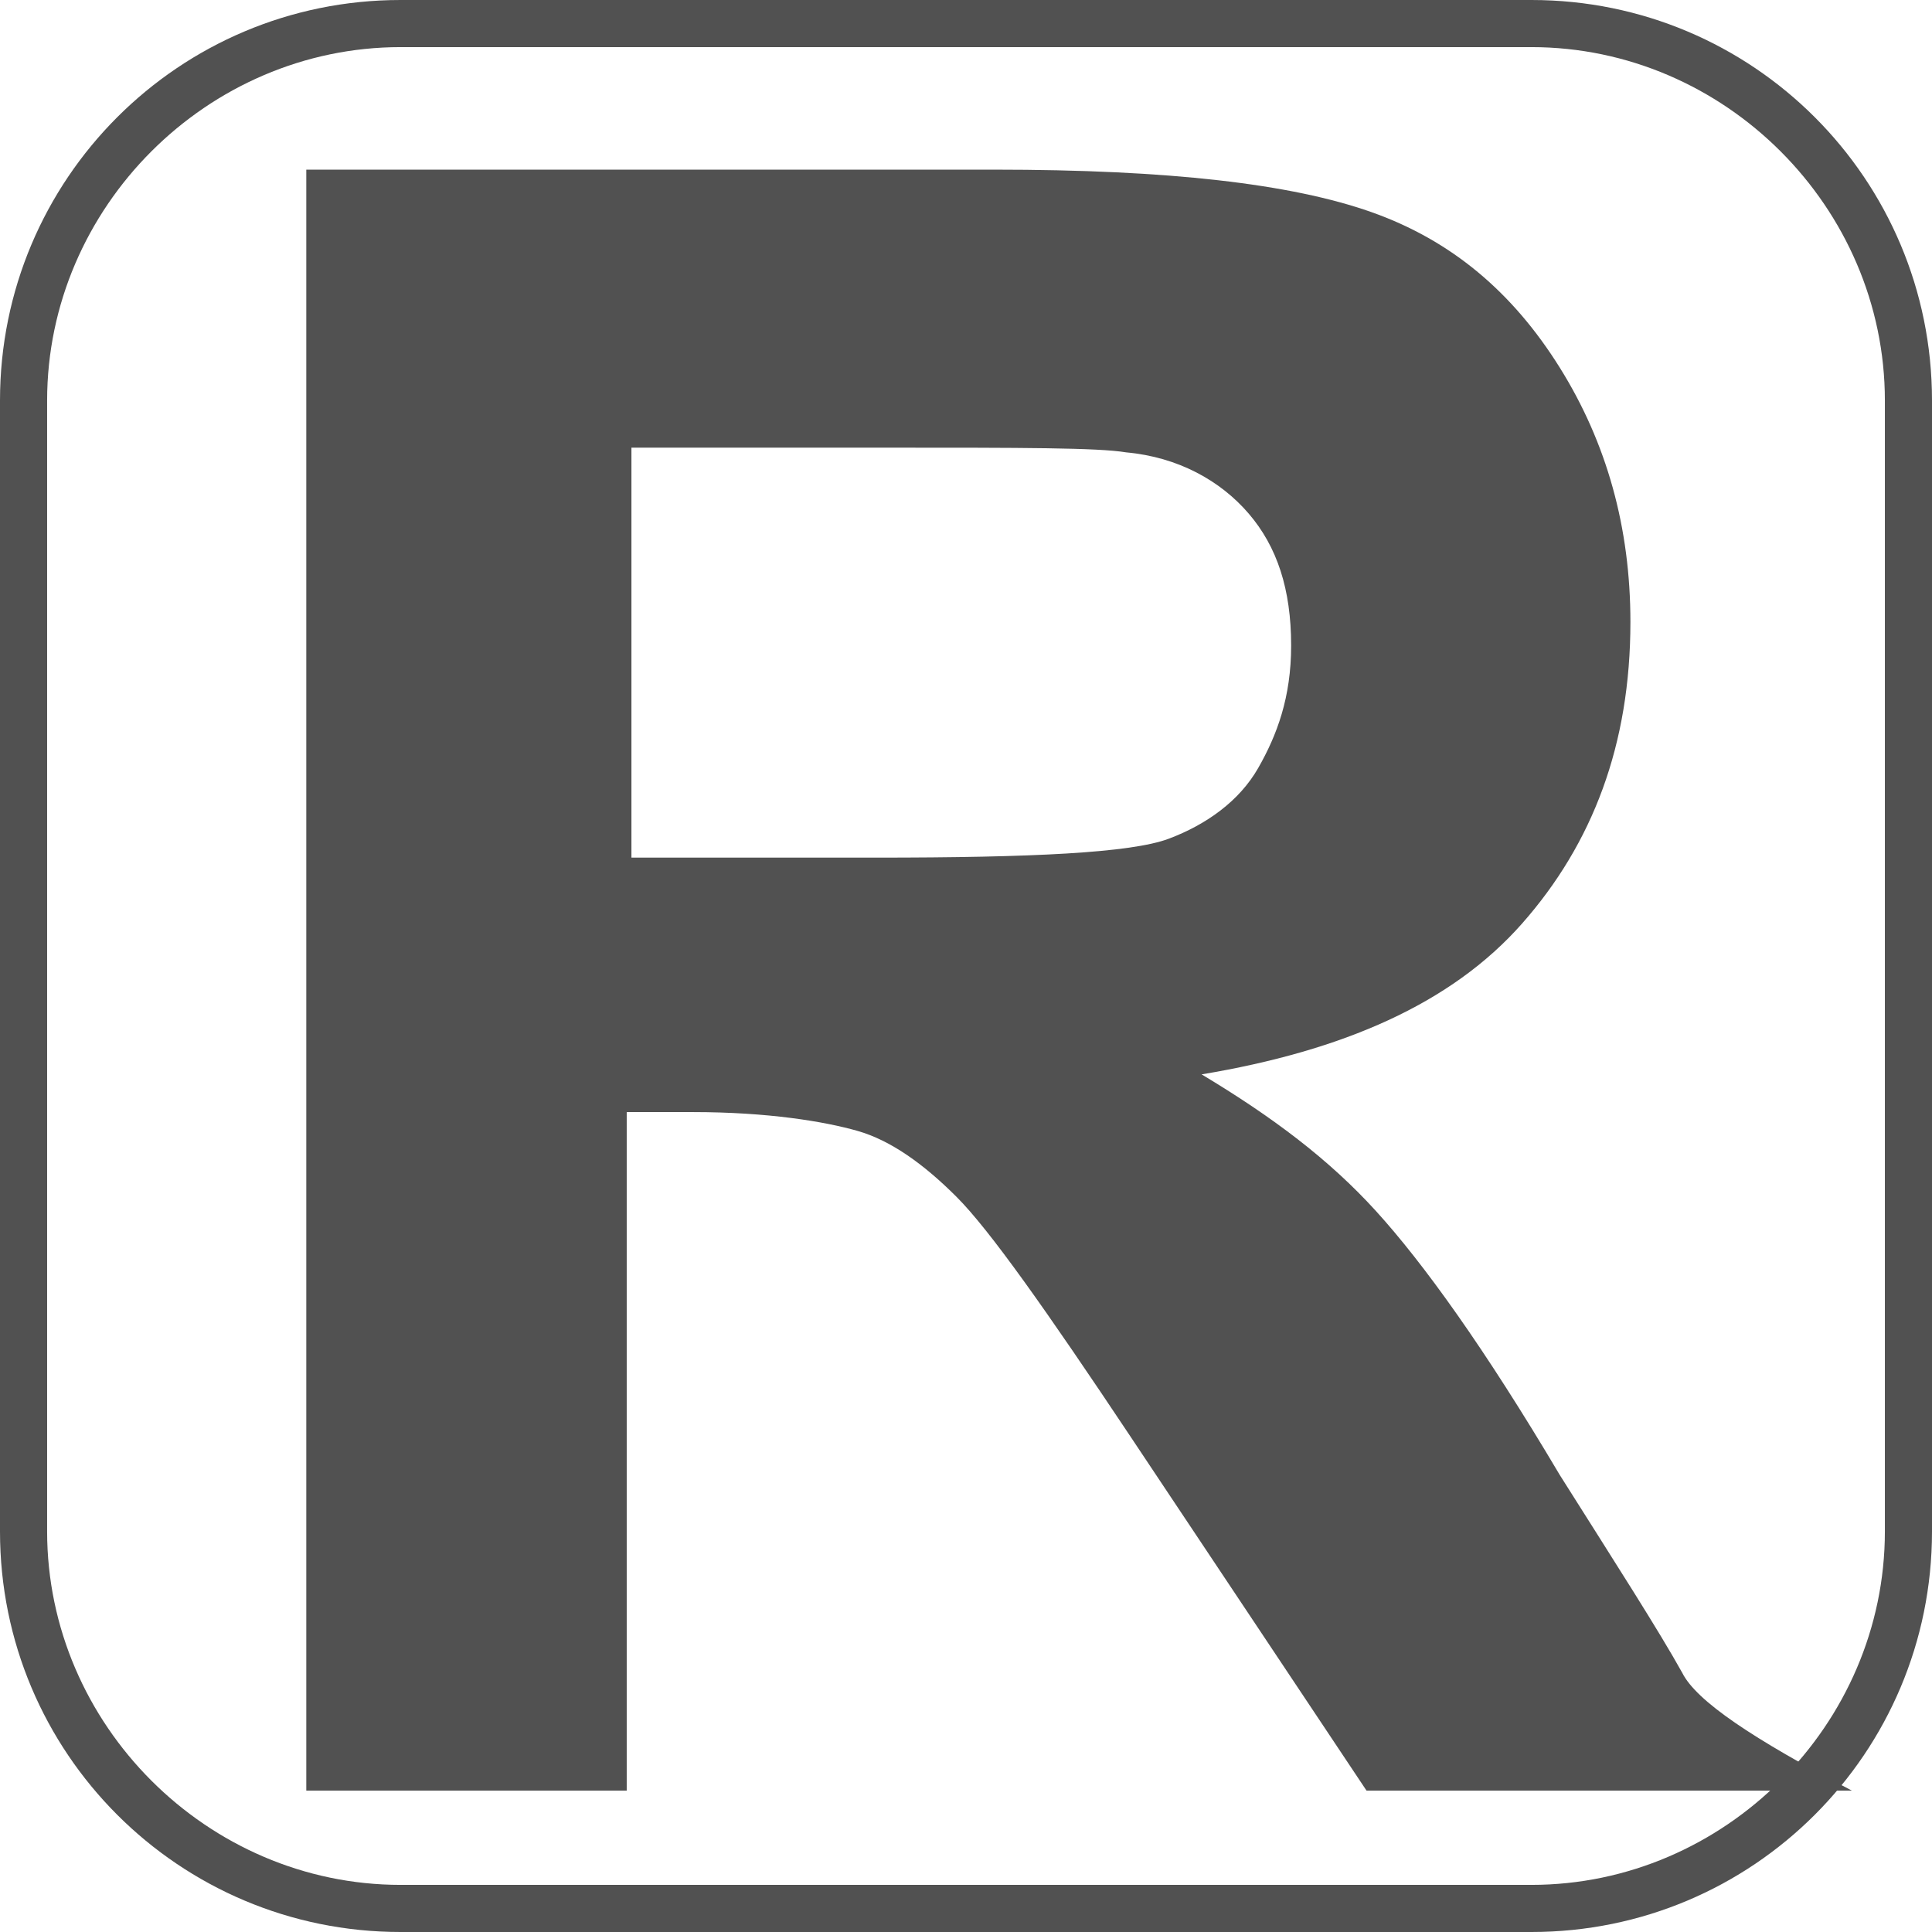 <?xml version="1.0" standalone="no"?><!DOCTYPE svg PUBLIC "-//W3C//DTD SVG 1.1//EN" "http://www.w3.org/Graphics/SVG/1.1/DTD/svg11.dtd"><svg t="1630394397704" class="icon" viewBox="0 0 1024 1024" version="1.1" xmlns="http://www.w3.org/2000/svg" p-id="2404" width="16" height="16" xmlns:xlink="http://www.w3.org/1999/xlink"><defs><style type="text/css"></style></defs><path d="M811.707 1024h-599.415C94.907 1024 0 929.093 0 811.707v-599.415C0 94.907 94.907 0 212.293 0h599.415C929.093 0 1024 94.907 1024 212.293v599.415c0 117.385-94.907 212.293-212.293 212.293zM212.293 24.976C109.893 24.976 24.976 109.893 24.976 212.293v599.415C24.976 914.107 109.893 999.024 212.293 999.024h599.415c102.4 0 187.317-84.917 187.317-187.317v-599.415C999.024 109.893 914.107 24.976 811.707 24.976h-599.415z" p-id="2405" fill="#515151"></path><path d="M162.341 949.073V89.912h364.644c92.41 0 157.346 7.493 199.805 22.478s74.927 42.459 99.902 82.42 37.463 84.917 37.463 134.868c0 64.937-19.98 117.385-57.444 159.844s-94.907 67.434-169.834 79.922c37.463 22.478 67.434 44.956 92.41 72.429s57.444 72.429 97.405 139.863c29.971 47.454 52.449 82.42 64.937 104.898 7.493 14.985 37.463 34.966 89.912 62.439H724.293l-124.878-187.317c-44.956-67.434-74.927-109.893-92.41-127.376s-34.966-29.971-52.449-34.966-47.454-9.99-87.415-9.99h-34.966V949.073H162.341z m174.829-494.517h127.376c82.42 0 134.868-2.498 154.849-9.99s37.463-19.98 47.454-37.463 17.483-37.463 17.483-64.937c0-29.971-7.493-52.449-22.478-69.932S624.39 242.263 596.917 239.766c-14.985-2.498-54.946-2.498-127.376-2.498h-134.868v217.288z" p-id="2406" fill="#515151"></path></svg>